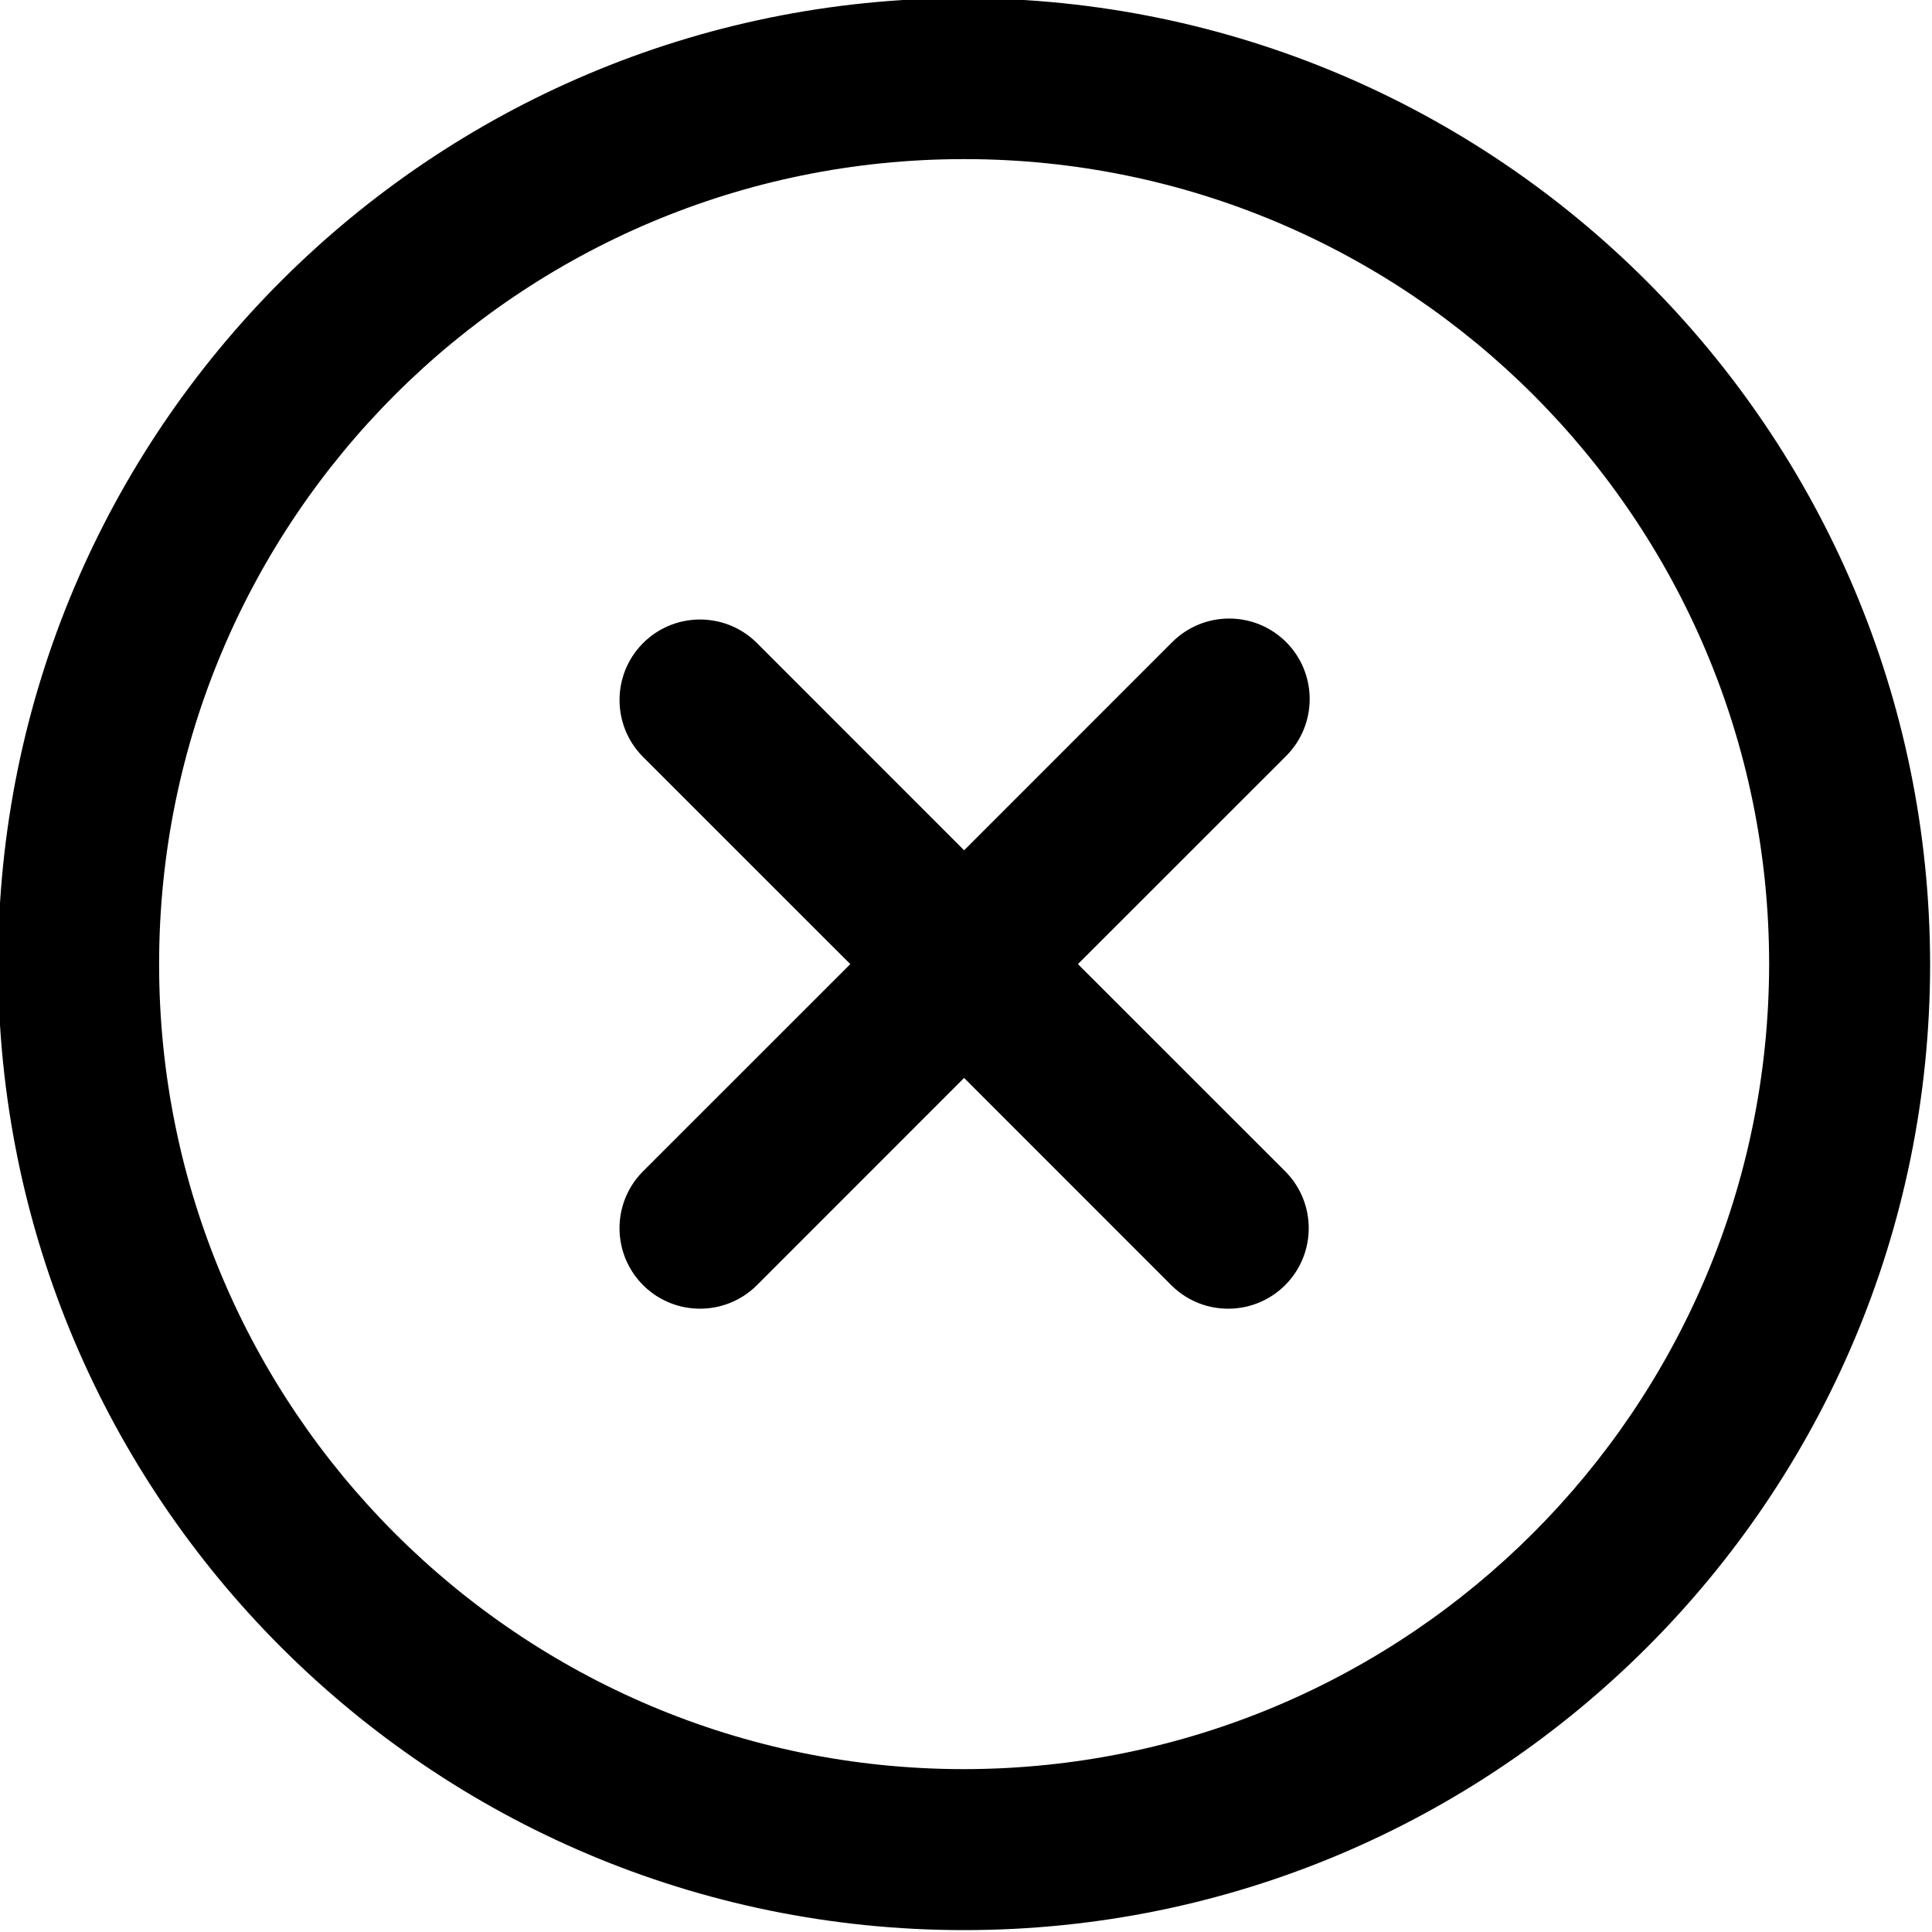 <?xml version="1.0" encoding="utf-8"?>
<!-- Generator: Adobe Illustrator 13.0.0, SVG Export Plug-In . SVG Version: 6.00 Build 14948)  -->
<!DOCTYPE svg PUBLIC "-//W3C//DTD SVG 1.1//EN" "http://www.w3.org/Graphics/SVG/1.1/DTD/svg11.dtd">
<svg version="1.1" id="Layer_1" xmlns="http://www.w3.org/2000/svg" xmlns:xlink="http://www.w3.org/1999/xlink" x="0px" y="0px"
	 width="512px" height="512px" viewBox="0 0 512 512" enable-background="new 0 0 512 512" xml:space="preserve">
<g>
	<path d="M340.84,170.16c-8.34-8.32-21.84-8.32-30.18,0l-55.16,55.18l-55.16-55.18c-8.48-8.18-21.985-7.94-30.175,0.53
		c-7.975,8.27-7.975,21.37,0,29.65l55.175,55.16l-55.175,55.16c-8.185,8.479-7.945,21.979,0.525,30.18c8.27,7.97,21.37,7.97,29.65,0
		l55.16-55.18l55.16,55.18c8.479,8.18,21.979,7.94,30.18-0.53c7.98-8.27,7.98-21.369,0-29.649l-55.18-55.16l55.18-55.16
		C349.16,192,349.16,178.5,340.84,170.16z"/>
	<path d="M255.5-0.5c-141.385,0-256,114.62-256,256s114.615,256,256,256c141.38,0,256-114.62,256-256
		C511.34,114.18,396.821-0.345,255.5-0.5z M255.5,468.84c-117.825,0-213.335-95.52-213.335-213.34
		c0-117.82,95.51-213.335,213.335-213.335c117.82,0,213.34,95.515,213.34,213.335C468.71,373.27,373.27,468.71,255.5,468.84z"/>
</g>
</svg>
